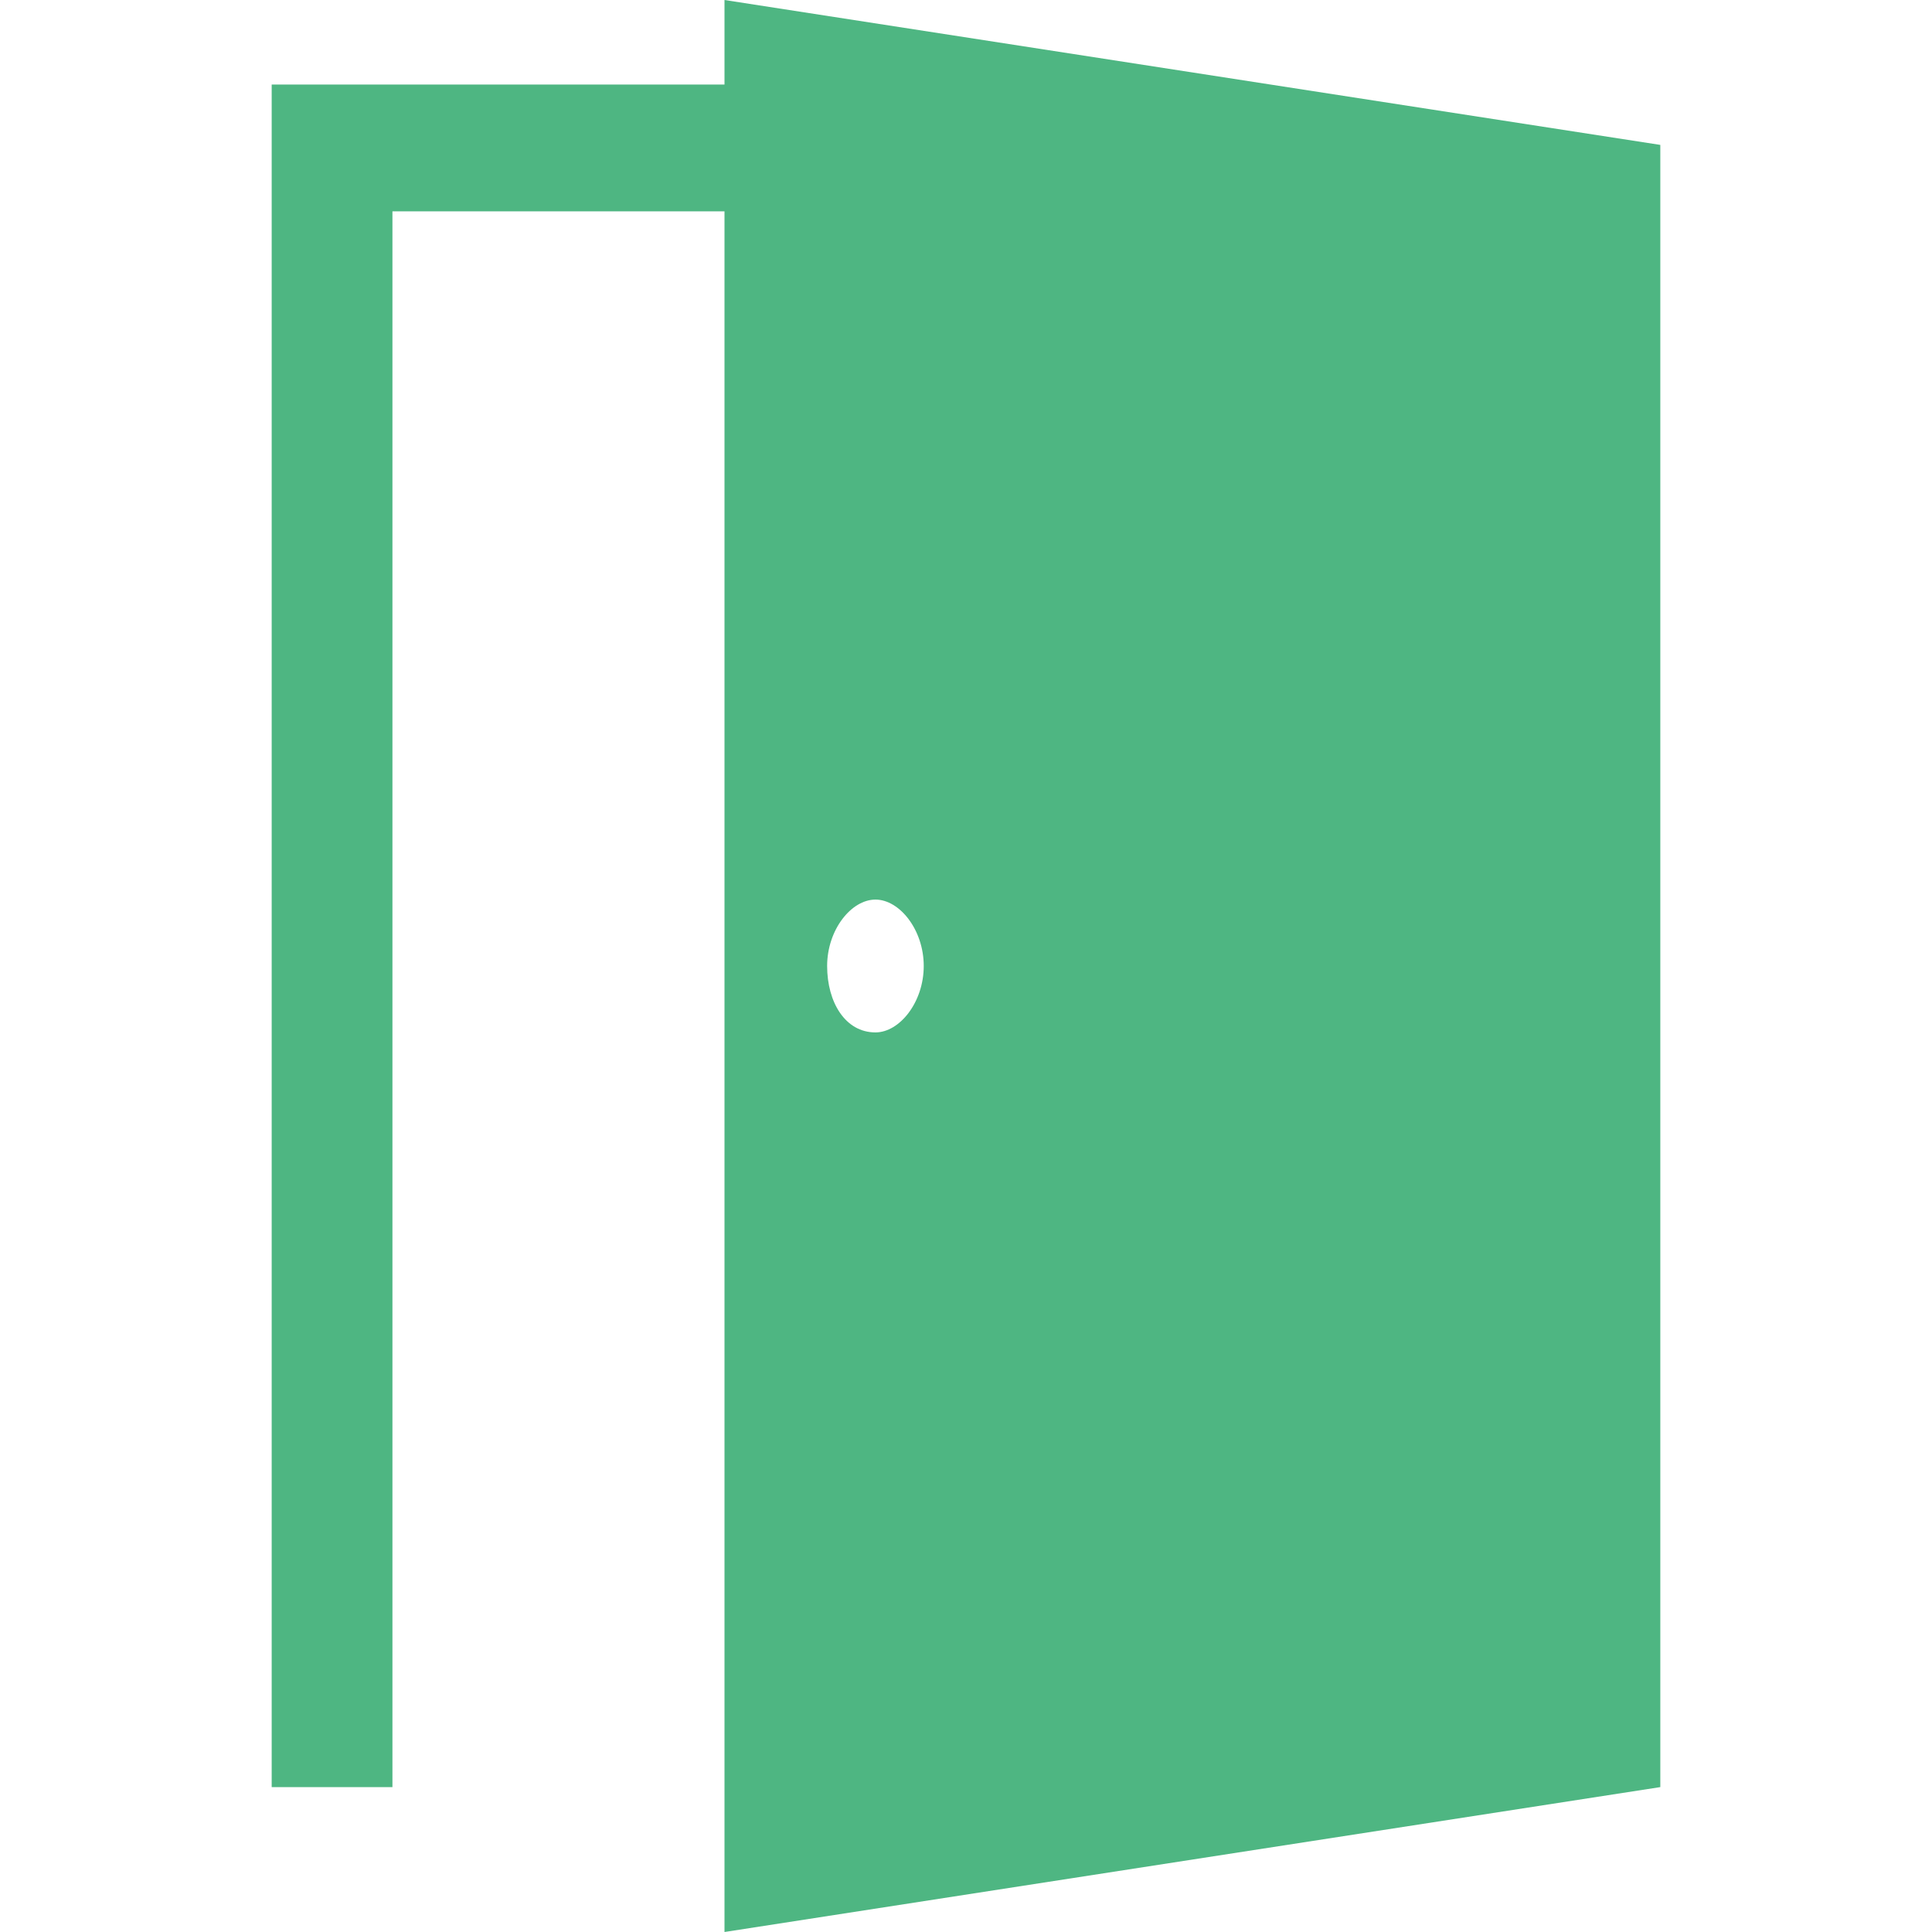<?xml version="1.0" encoding="utf-8"?>
<!-- Generator: Adobe Illustrator 22.1.0, SVG Export Plug-In . SVG Version: 6.00 Build 0)  -->
<svg version="1.1" id="Layer_1" xmlns="http://www.w3.org/2000/svg" xmlns:xlink="http://www.w3.org/1999/xlink" x="0px" y="0px"
	 viewBox="0 0 32 32" style="enable-background:new 0 0 32 32;" xml:space="preserve">
<style type="text/css">
	.st0{display:none;}
	.st1{display:inline;}
	.st2{fill:none;stroke:#FFFFFF;stroke-width:0.5;stroke-miterlimit:10;}
	.st3{fill:#4EB682;}
</style>
<g id="input-data" class="st0">
	<g class="st1">
		<g>
			<polygon points="32,29.1 11.5,29.1 11.5,21.3 14,21.3 14,26.6 29.5,26.6 29.5,5.4 14,5.4 14,10.7 11.5,10.7 11.5,2.9 32,2.9 			
				"/>
		</g>
		<g>
			<g>
				<g>
					<polygon points="16.6,22.8 16.6,18.3 0,18.3 0,13.7 16.6,13.7 16.6,9.2 28.4,16 					"/>
				</g>
			</g>
		</g>
	</g>
</g>
<g id="preprocess" class="st0">
	<g class="st1">
		<g>
			<rect x="0.9" y="0" width="30.2" height="4.4"/>
			<rect x="0.9" y="0" width="30.2" height="4.4"/>
			<polygon points="31.1,6.2 31.1,6.3 26.2,10.5 19.1,16.7 19.1,28.8 12.9,32 12.9,16.7 5.8,10.5 0.9,6.3 0.9,6.2 			"/>
		</g>
	</g>
</g>
<g id="modeling" class="st0">
	<g class="st1">
		<polygon points="31,0 31,4.4 5.3,4.4 5.3,32 1,32 1,0 		"/>
	</g>
	<g class="st1">
		<line class="st2" x1="5.3" y1="28.5" x2="3" y2="28.5"/>
		<line class="st2" x1="5.3" y1="25.1" x2="3" y2="25.1"/>
		<line class="st2" x1="5.3" y1="21.6" x2="3" y2="21.6"/>
		<line class="st2" x1="5.3" y1="18.2" x2="3" y2="18.2"/>
		<line class="st2" x1="5.3" y1="14.7" x2="3" y2="14.7"/>
		<line class="st2" x1="5.3" y1="11.3" x2="3" y2="11.3"/>
		<line class="st2" x1="5.3" y1="7.8" x2="3" y2="7.8"/>
	</g>
	<g class="st1">
		<line class="st2" x1="27.8" y1="2" x2="27.8" y2="4.4"/>
		<line class="st2" x1="24.6" y1="2" x2="24.6" y2="4.4"/>
		<line class="st2" x1="21.4" y1="2" x2="21.4" y2="4.4"/>
		<line class="st2" x1="18.2" y1="2" x2="18.2" y2="4.4"/>
		<line class="st2" x1="15" y1="2" x2="15" y2="4.4"/>
		<line class="st2" x1="11.8" y1="2" x2="11.8" y2="4.4"/>
		<line class="st2" x1="8.6" y1="2" x2="8.6" y2="4.4"/>
	</g>
	<g class="st1">
		<polygon points="30,12.8 20.6,17.8 11.1,12.8 20.6,7.8 		"/>
		<polygon points="19.7,19.4 19.7,32 10.1,26.9 10.1,14.3 		"/>
		<polygon points="31,14.3 31,26.9 21.5,32 21.5,19.4 		"/>
	</g>
</g>
<g id="visualization" class="st0">
	<g class="st1">
		<path d="M31.7,15c0.4,0.6,0.4,1.4,0,1.9c-2,2.8-8.3,10.6-15.7,10.6S2.3,19.7,0.3,17c-0.4-0.6-0.4-1.4,0-1.9
			C2.3,12.3,8.6,4.5,16,4.5S29.7,12.3,31.7,15z M16,7.5c-4.7,0-8.5,3.8-8.5,8.5s3.8,8.5,8.5,8.5s8.5-3.8,8.5-8.5S20.7,7.5,16,7.5z"
			/>
	</g>
	<circle class="st1" cx="16" cy="16" r="4.5"/>
</g>
<g id="api-management" class="st0">
	<g class="st1">
		<path d="M25.4,16c0,5.2-4.2,9.4-9.4,9.4S6.6,21.2,6.6,16s4.2-9.4,9.4-9.4S25.4,10.8,25.4,16z M14.4,0L14,2.7
			c-1.4,0.4-1.5,0.4-2.9,0.8L9.4,1.3C7.8,2.3,8.2,2,6.6,2.9l1,2.6c-1,1-1.1,1.1-2.1,2.1l-2.6-1C2,8.2,2.3,7.8,1.3,9.4l2.1,1.7
			C3,12.5,3,12.6,2.6,14L0,14.4c0,1.8,0,1.4,0,3.2L2.7,18c0.4,1.4,0.4,1.5,0.8,2.9l-2.1,1.7c0.9,1.6,0.7,1.2,1.6,2.8l2.6-1
			c1,1,1.1,1.1,2.1,2.1l-1,2.6c1.6,0.9,1.2,0.7,2.8,1.6l1.7-2.1c1.4,0.4,1.5,0.4,2.9,0.8l0.4,2.7c1.8,0,1.4,0,3.2,0l0.4-2.7
			c1.4-0.4,1.5-0.4,2.9-0.8l1.7,2.1c1.6-0.9,1.2-0.7,2.8-1.6l-1-2.6c1-1,1.1-1.1,2.1-2.1l2.6,1c0.9-1.6,0.7-1.2,1.6-2.8l-2.1-1.7
			c0.4-1.4,0.4-1.5,0.8-2.9l2.7-0.4c0-1.8,0-1.4,0-3.2L29.3,14c-0.4-1.4-0.4-1.5-0.8-2.9l2.1-1.7c-0.9-1.6-0.7-1.2-1.6-2.8l-2.6,1
			c-1-1-1.1-1.1-2.1-2.1l1-2.6c-1.6-0.9-1.2-0.7-2.8-1.6l-1.7,2.1C19.4,3,19.3,3,17.9,2.6L17.6,0C15.8,0,16.2,0,14.4,0z"/>
	</g>
	<g class="st1">
		<path d="M13.5,17.9h-2.2L10.9,19H9.4l2.2-5.9h1.7l2.2,5.9H14L13.5,17.9z M13.1,16.8l-0.7-2.2l-0.7,2.2H13.1z"/>
		<path d="M17.4,16.9V19H16v-6h2.3c0.7,0,1.2,0.2,1.6,0.5c0.4,0.4,0.6,0.8,0.6,1.4c0,0.4-0.1,0.7-0.2,1c-0.2,0.3-0.4,0.5-0.7,0.7
			c-0.3,0.2-0.7,0.2-1.2,0.2L17.4,16.9L17.4,16.9z M19,15c0-0.5-0.3-0.8-0.9-0.8h-0.7v1.5h0.7C18.7,15.7,19,15.5,19,15z"/>
		<path d="M22.6,13v6h-1.4v-6H22.6z"/>
	</g>
</g>
<g id="api-alt">
	<g>
		<path class="st3" d="M12,0v1.4H4.5v28.2h2V3.5H12V32l15.5-2.4V2.4L12,0z M14.5,17.1c-0.5,0-0.8-0.5-0.8-1.1s0.4-1.1,0.8-1.1
			s0.8,0.5,0.8,1.1S14.9,17.1,14.5,17.1L14.5,17.1z"/>
	</g>
</g>
</svg>
